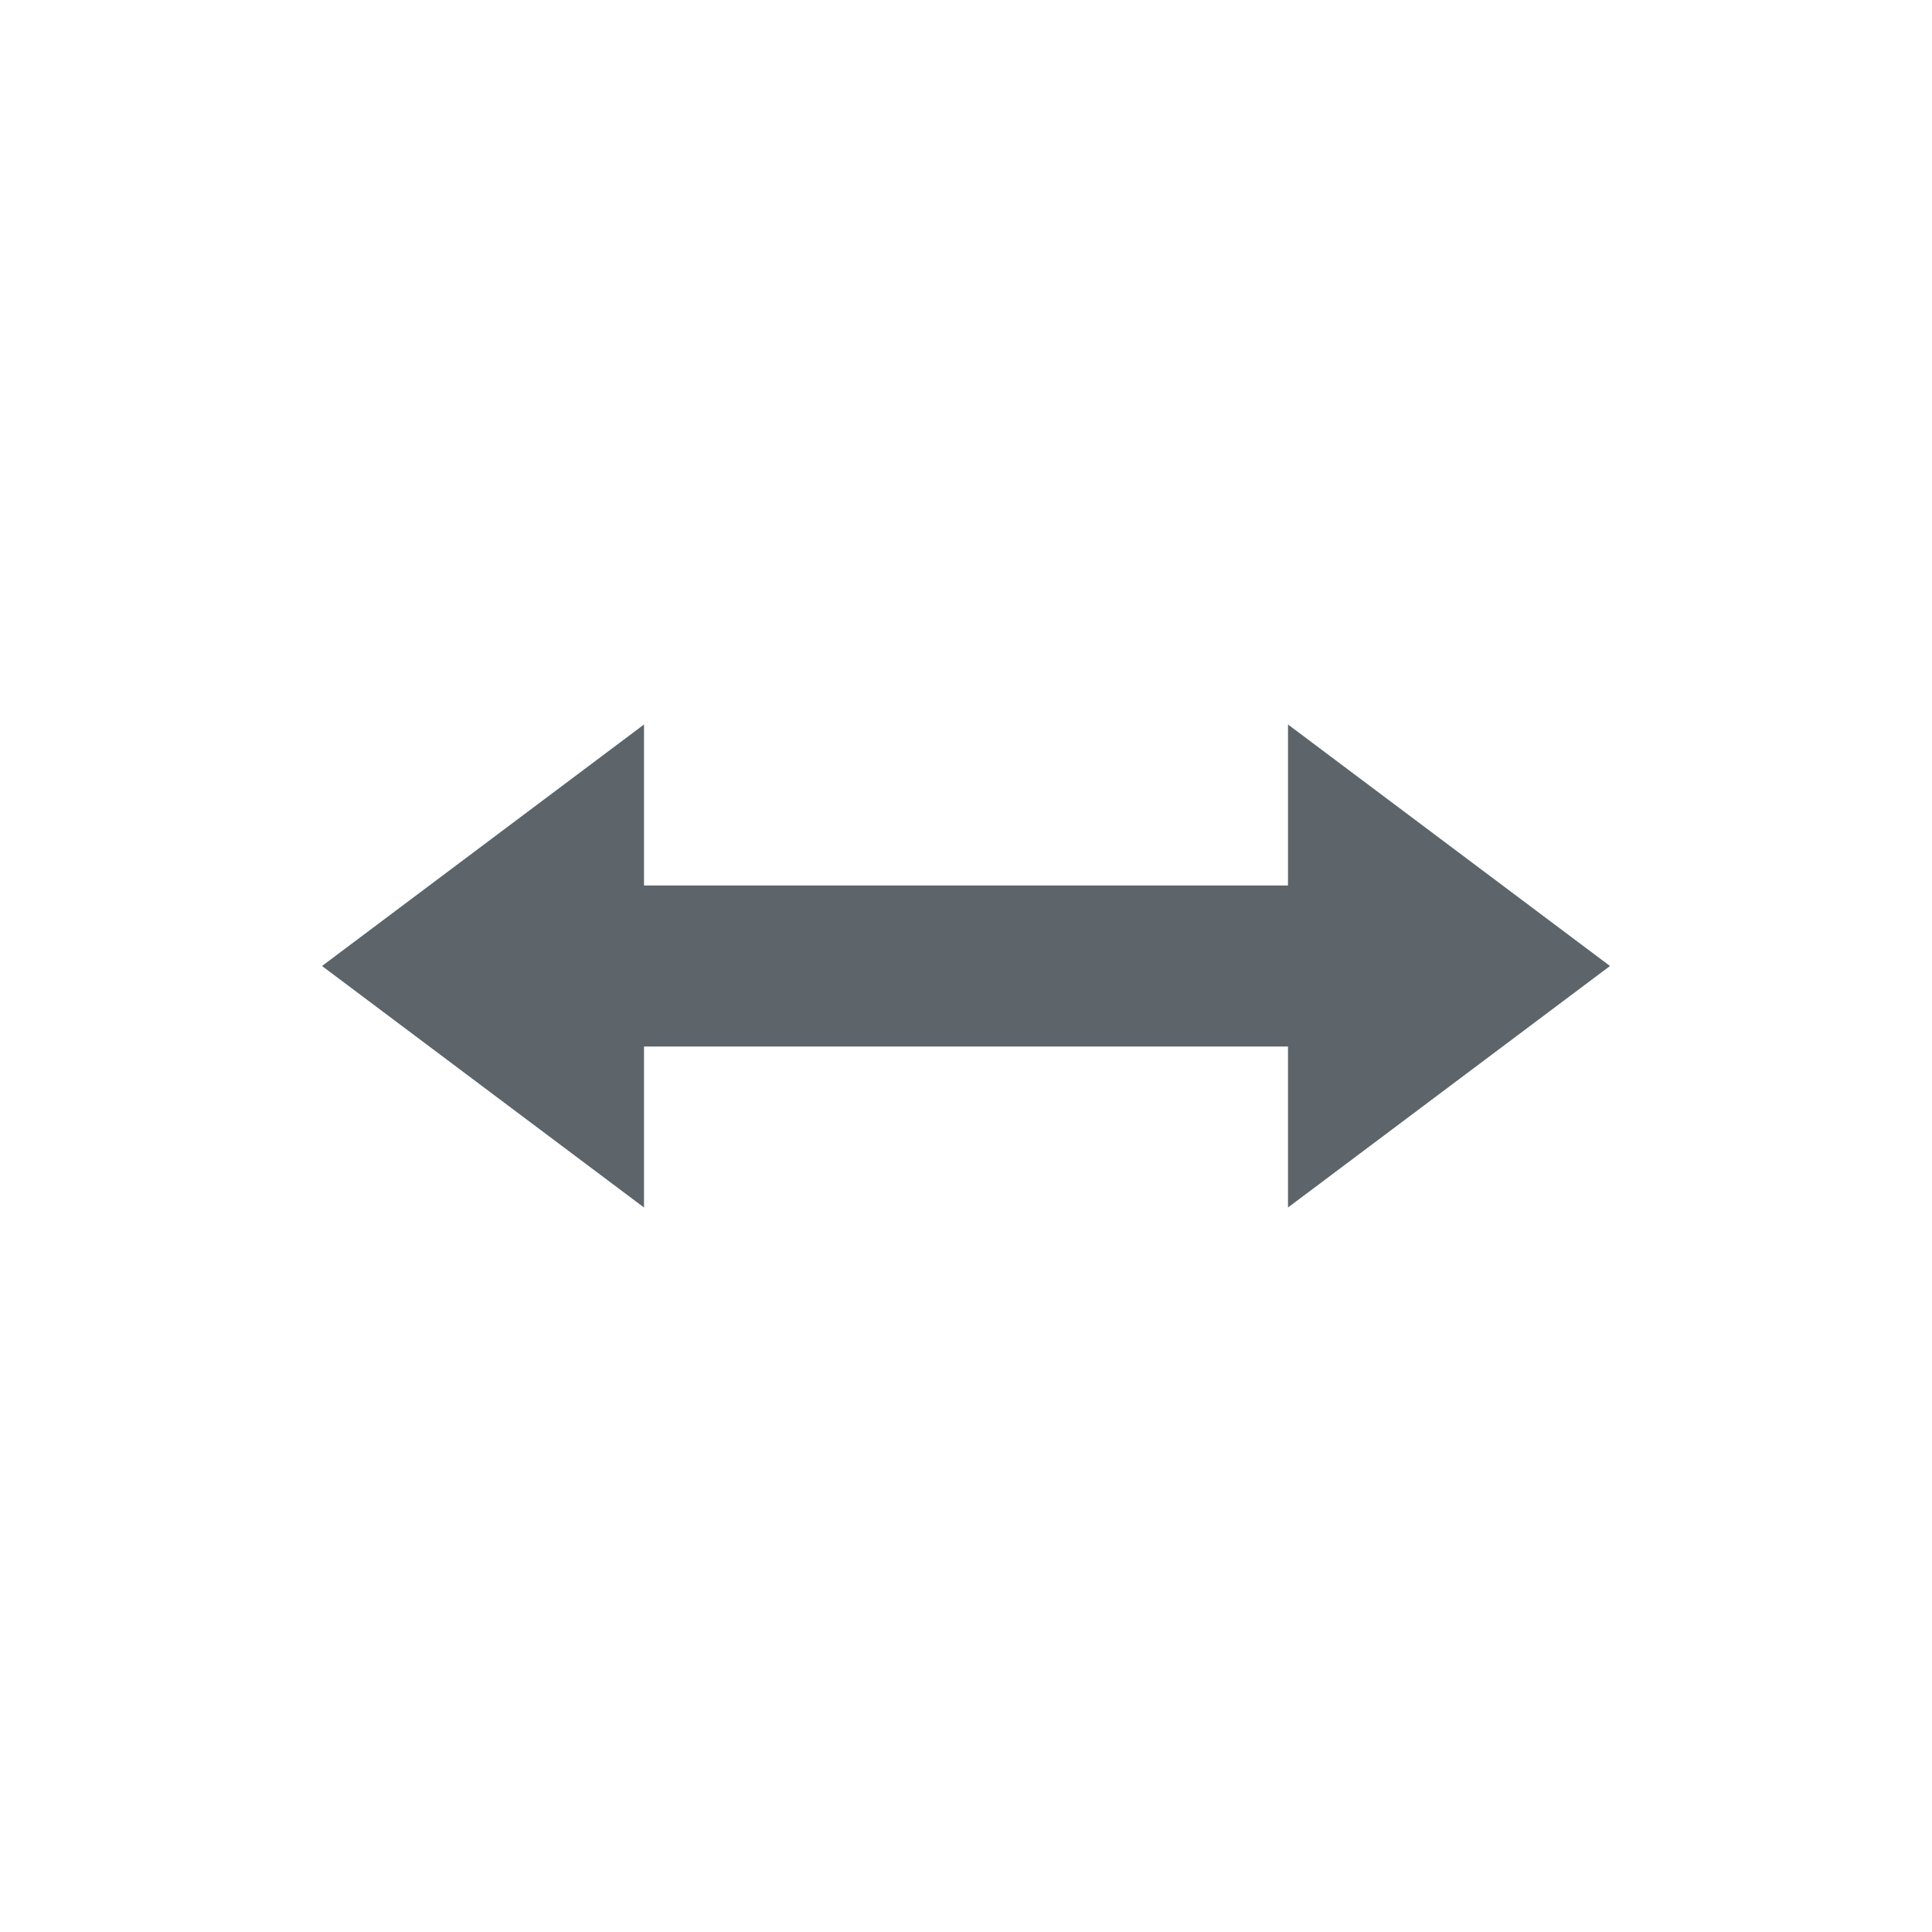 <svg xmlns="http://www.w3.org/2000/svg" width="24" height="24"><defs><style id="current-color-scheme" type="text/css"></style></defs><path d="M20 12l-2-1.5L16 9v2H8V9l-2 1.5L4 12l2 1.5L8 15v-2h8v2l2-1.5z" fill="currentColor" color="#5d656b"/></svg>